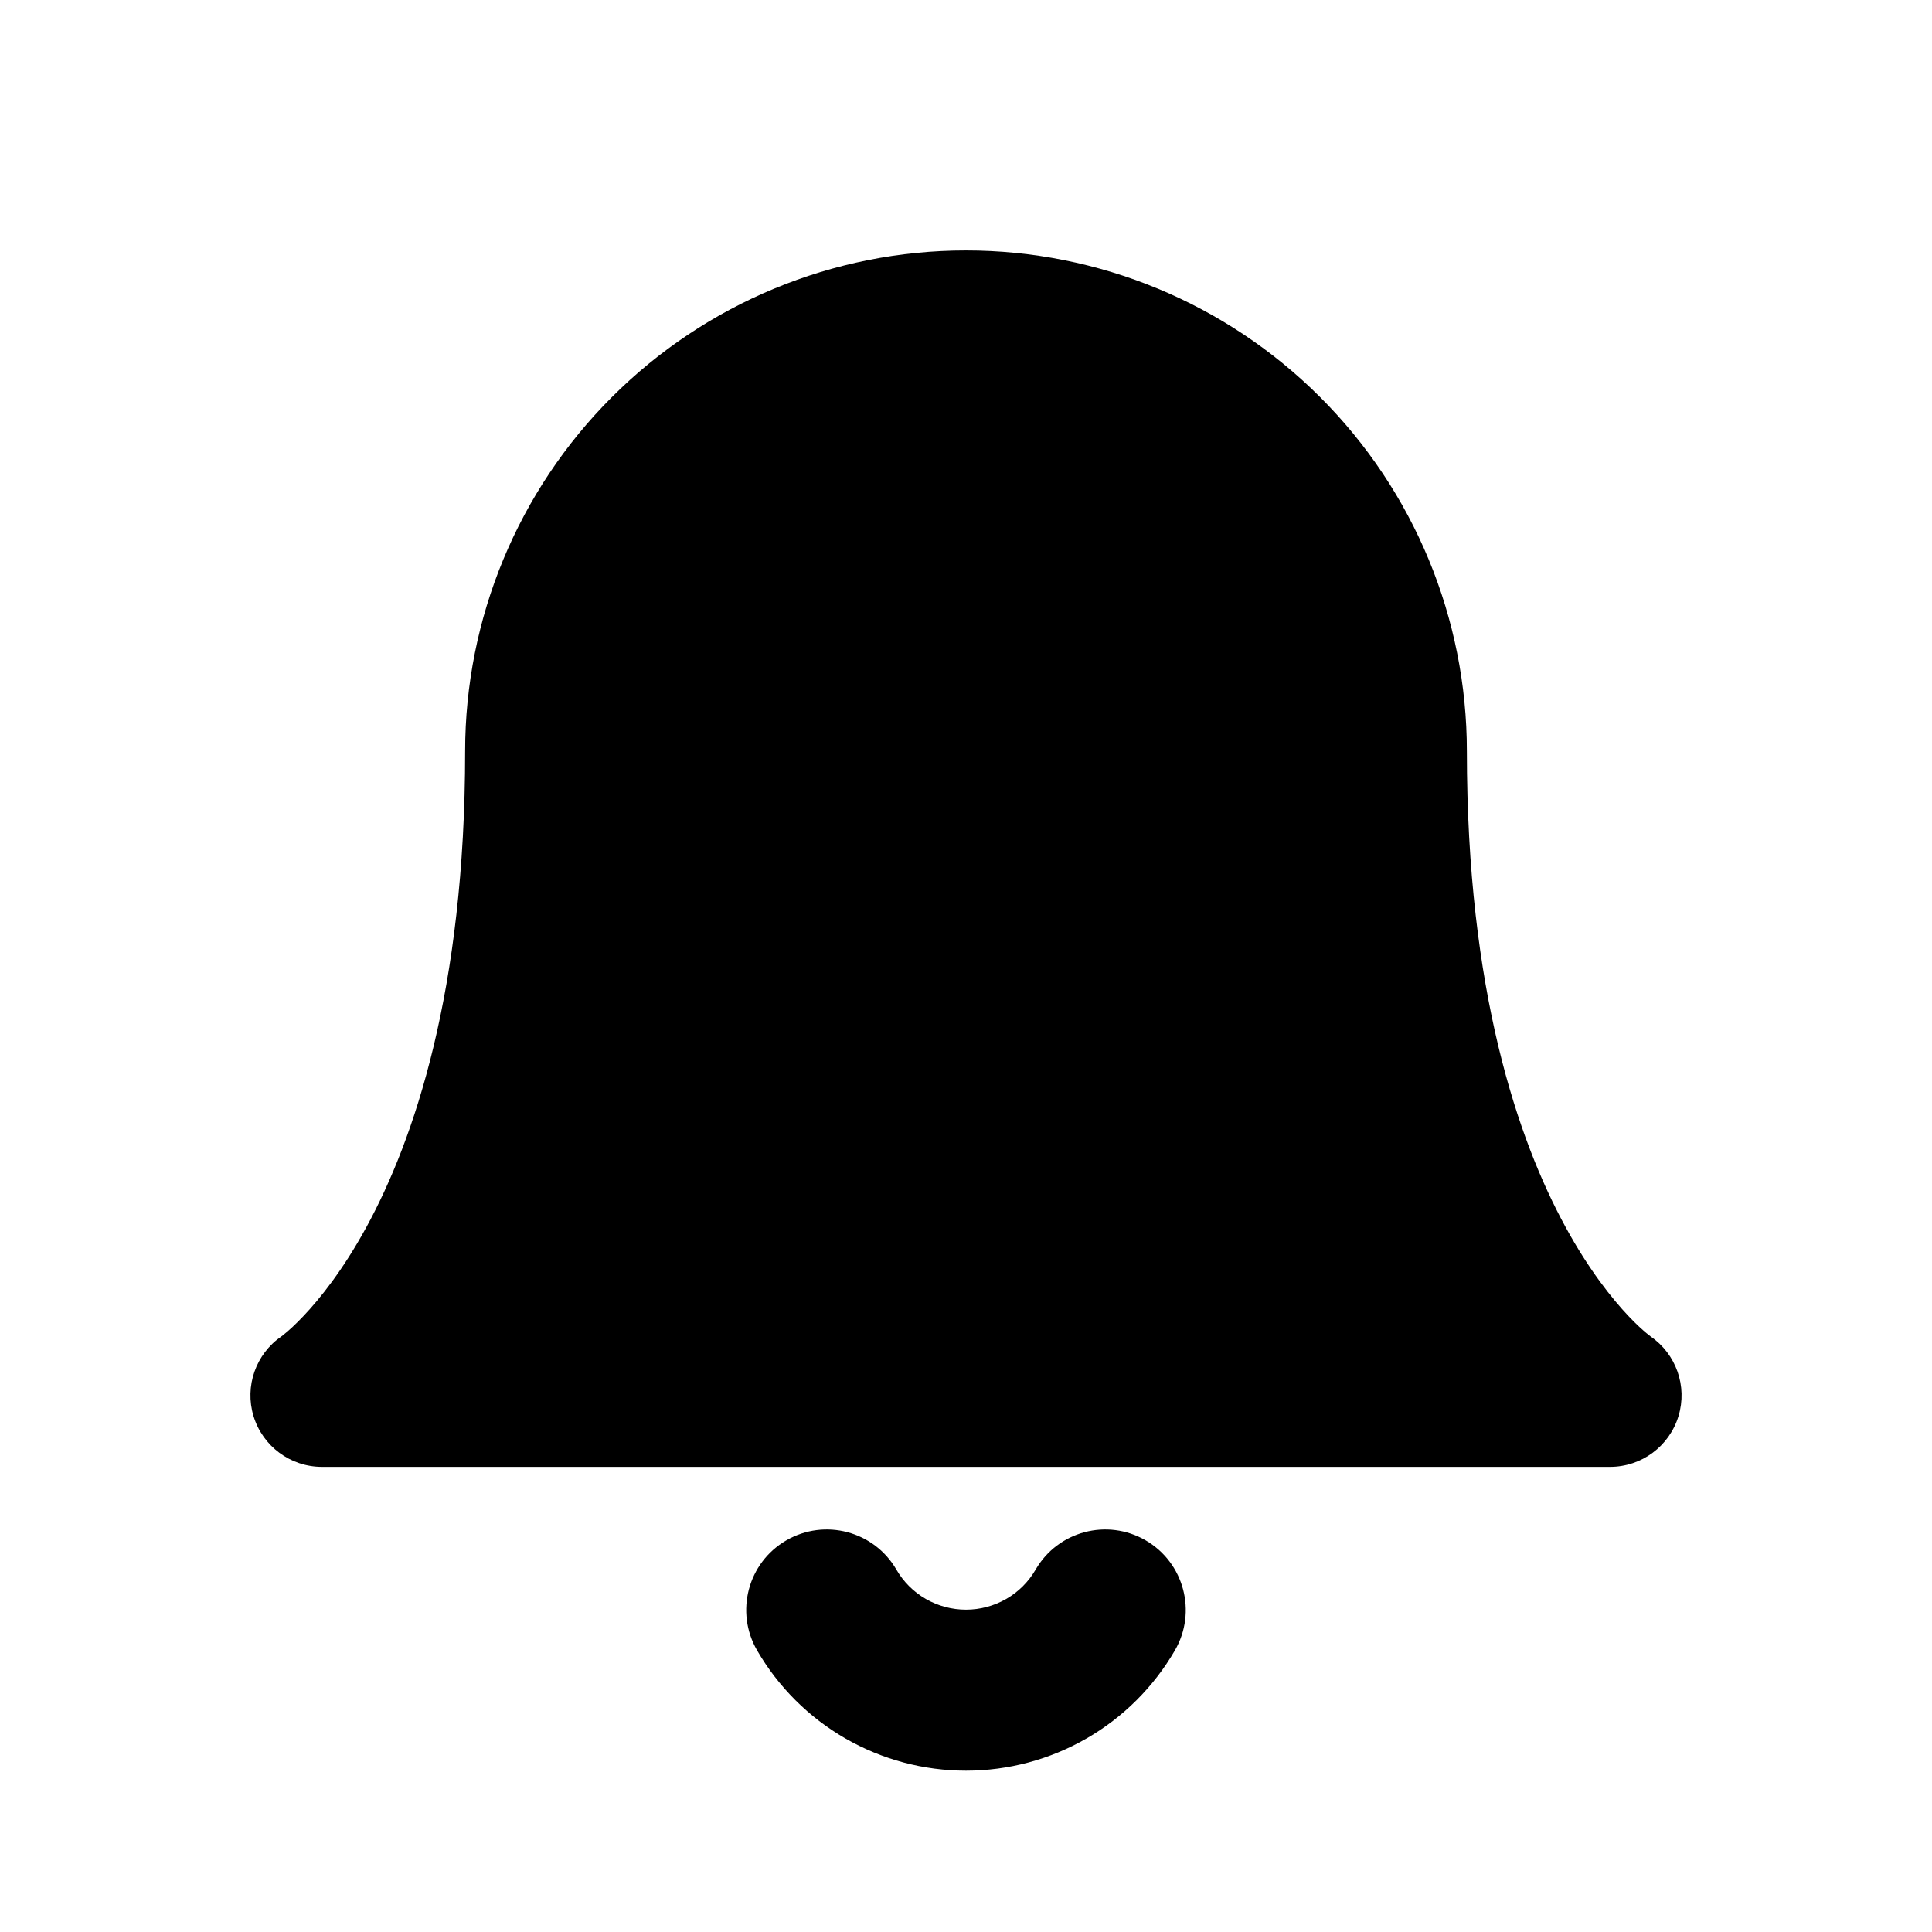<svg width="24" height="24" viewBox="0 0 24 24" fill="none" xmlns="http://www.w3.org/2000/svg">
<path d="M17.333 9.333C17.333 7.919 16.771 6.562 15.771 5.562C14.771 4.562 13.415 4 12 4C10.585 4 9.229 4.562 8.229 5.562C7.229 6.562 6.667 7.919 6.667 9.333C6.667 15.556 4 17.333 4 17.333H20C20 17.333 17.333 15.556 17.333 9.333Z" fill="currentColor"/>
<path fill-rule="evenodd" clip-rule="evenodd" d="M7.6 4.934C8.767 3.767 10.35 3.111 12 3.111C13.65 3.111 15.233 3.767 16.4 4.934C17.567 6.1 18.222 7.683 18.222 9.333C18.222 12.313 18.859 14.164 19.447 15.241C19.742 15.782 20.029 16.136 20.228 16.347C20.328 16.453 20.407 16.523 20.454 16.562C20.478 16.582 20.494 16.594 20.501 16.599C20.502 16.6 20.503 16.6 20.503 16.601C20.822 16.82 20.963 17.22 20.851 17.591C20.737 17.966 20.392 18.222 20 18.222H4C3.608 18.222 3.263 17.966 3.149 17.591C3.037 17.22 3.178 16.82 3.496 16.601C3.497 16.6 3.498 16.6 3.499 16.599C3.506 16.594 3.522 16.582 3.545 16.562C3.593 16.523 3.671 16.453 3.771 16.347C3.971 16.136 4.258 15.782 4.553 15.241C5.14 14.164 5.778 12.313 5.778 9.333C5.778 7.683 6.433 6.1 7.6 4.934ZM18.089 16.444C18.022 16.334 17.954 16.216 17.886 16.092C17.14 14.725 16.444 12.575 16.444 9.333C16.444 8.155 15.976 7.024 15.143 6.191C14.309 5.357 13.178 4.889 12 4.889C10.821 4.889 9.691 5.357 8.857 6.191C8.024 7.024 7.555 8.155 7.555 9.333C7.555 12.575 6.859 14.725 6.113 16.092C6.046 16.216 5.978 16.334 5.91 16.444H18.089Z" fill="currentColor"/>
<path fill-rule="evenodd" clip-rule="evenodd" d="M9.768 19.135C10.246 18.858 10.858 19.02 11.135 19.498C11.223 19.65 11.349 19.776 11.501 19.863C11.652 19.95 11.825 19.996 12 19.996C12.175 19.996 12.347 19.95 12.499 19.863C12.651 19.776 12.777 19.65 12.865 19.498C13.142 19.02 13.754 18.858 14.232 19.135C14.709 19.412 14.872 20.024 14.595 20.502C14.331 20.956 13.953 21.334 13.497 21.596C13.042 21.858 12.525 21.996 12 21.996C11.474 21.996 10.958 21.858 10.502 21.596C10.047 21.334 9.668 20.956 9.405 20.502C9.128 20.024 9.29 19.412 9.768 19.135Z" fill="currentColor"/>
</svg>
